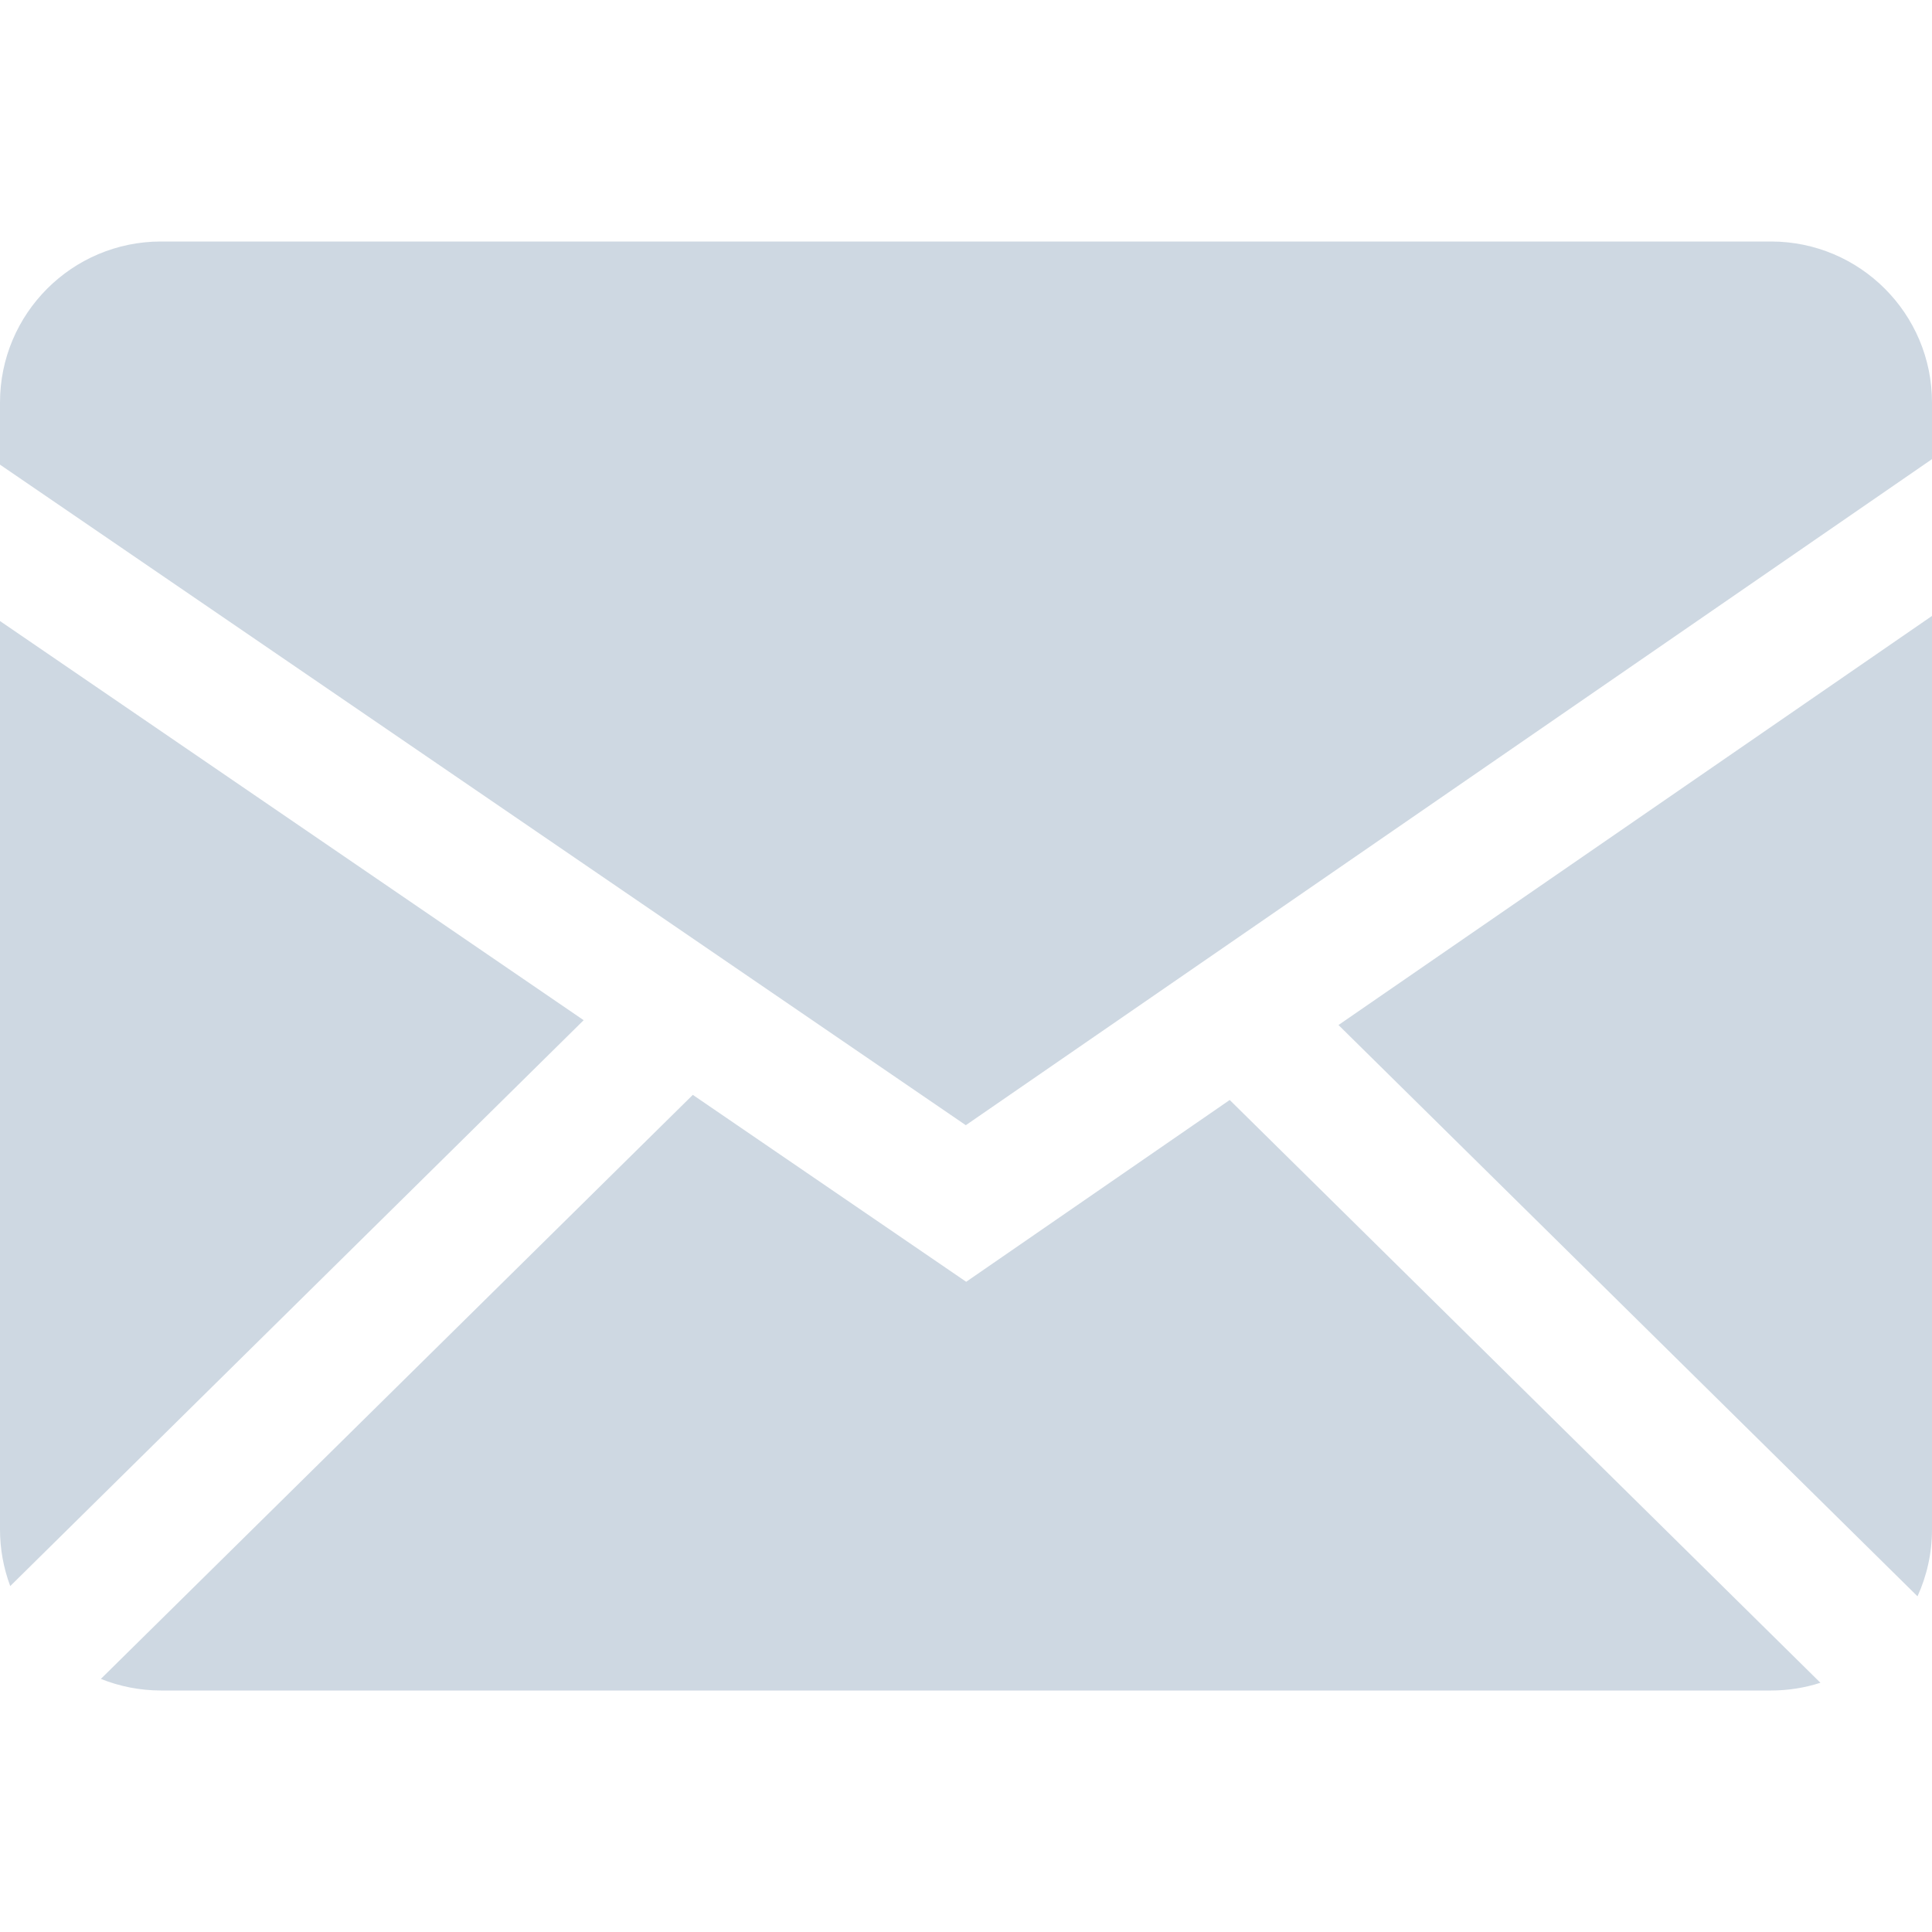 <svg width="20" height="20" viewBox="0 0 20 20" fill="none" xmlns="http://www.w3.org/2000/svg">
<g clip-path="url(#clip0_405_1334)">
<path fill-rule="evenodd" clip-rule="evenodd" d="M7.172 11.334L10.002 13.269L12.73 11.387L18.845 17.42C18.684 17.472 18.512 17.5 18.333 17.5H1.667C1.447 17.5 1.237 17.457 1.044 17.38L7.172 11.334ZM20 6.376V15.833C20 16.08 19.946 16.314 19.85 16.525L13.856 10.611L20 6.376ZM9.43602e-07 6.429L6.042 10.561L0.106 16.419C0.036 16.232 -0 16.033 9.43602e-07 15.833V6.43V6.429ZM18.333 2.5C19.253 2.5 20 3.246 20 4.167V4.753L9.998 11.648L9.43602e-07 4.81V4.167C9.43602e-07 3.247 0.746 2.5 1.667 2.5H18.333Z" fill="#CED8E2"/>
</g>
<defs>
<clipPath id="clip0_405_1334">
<rect width="20" height="20" fill="white"/>
</clipPath>
</defs>
</svg>
